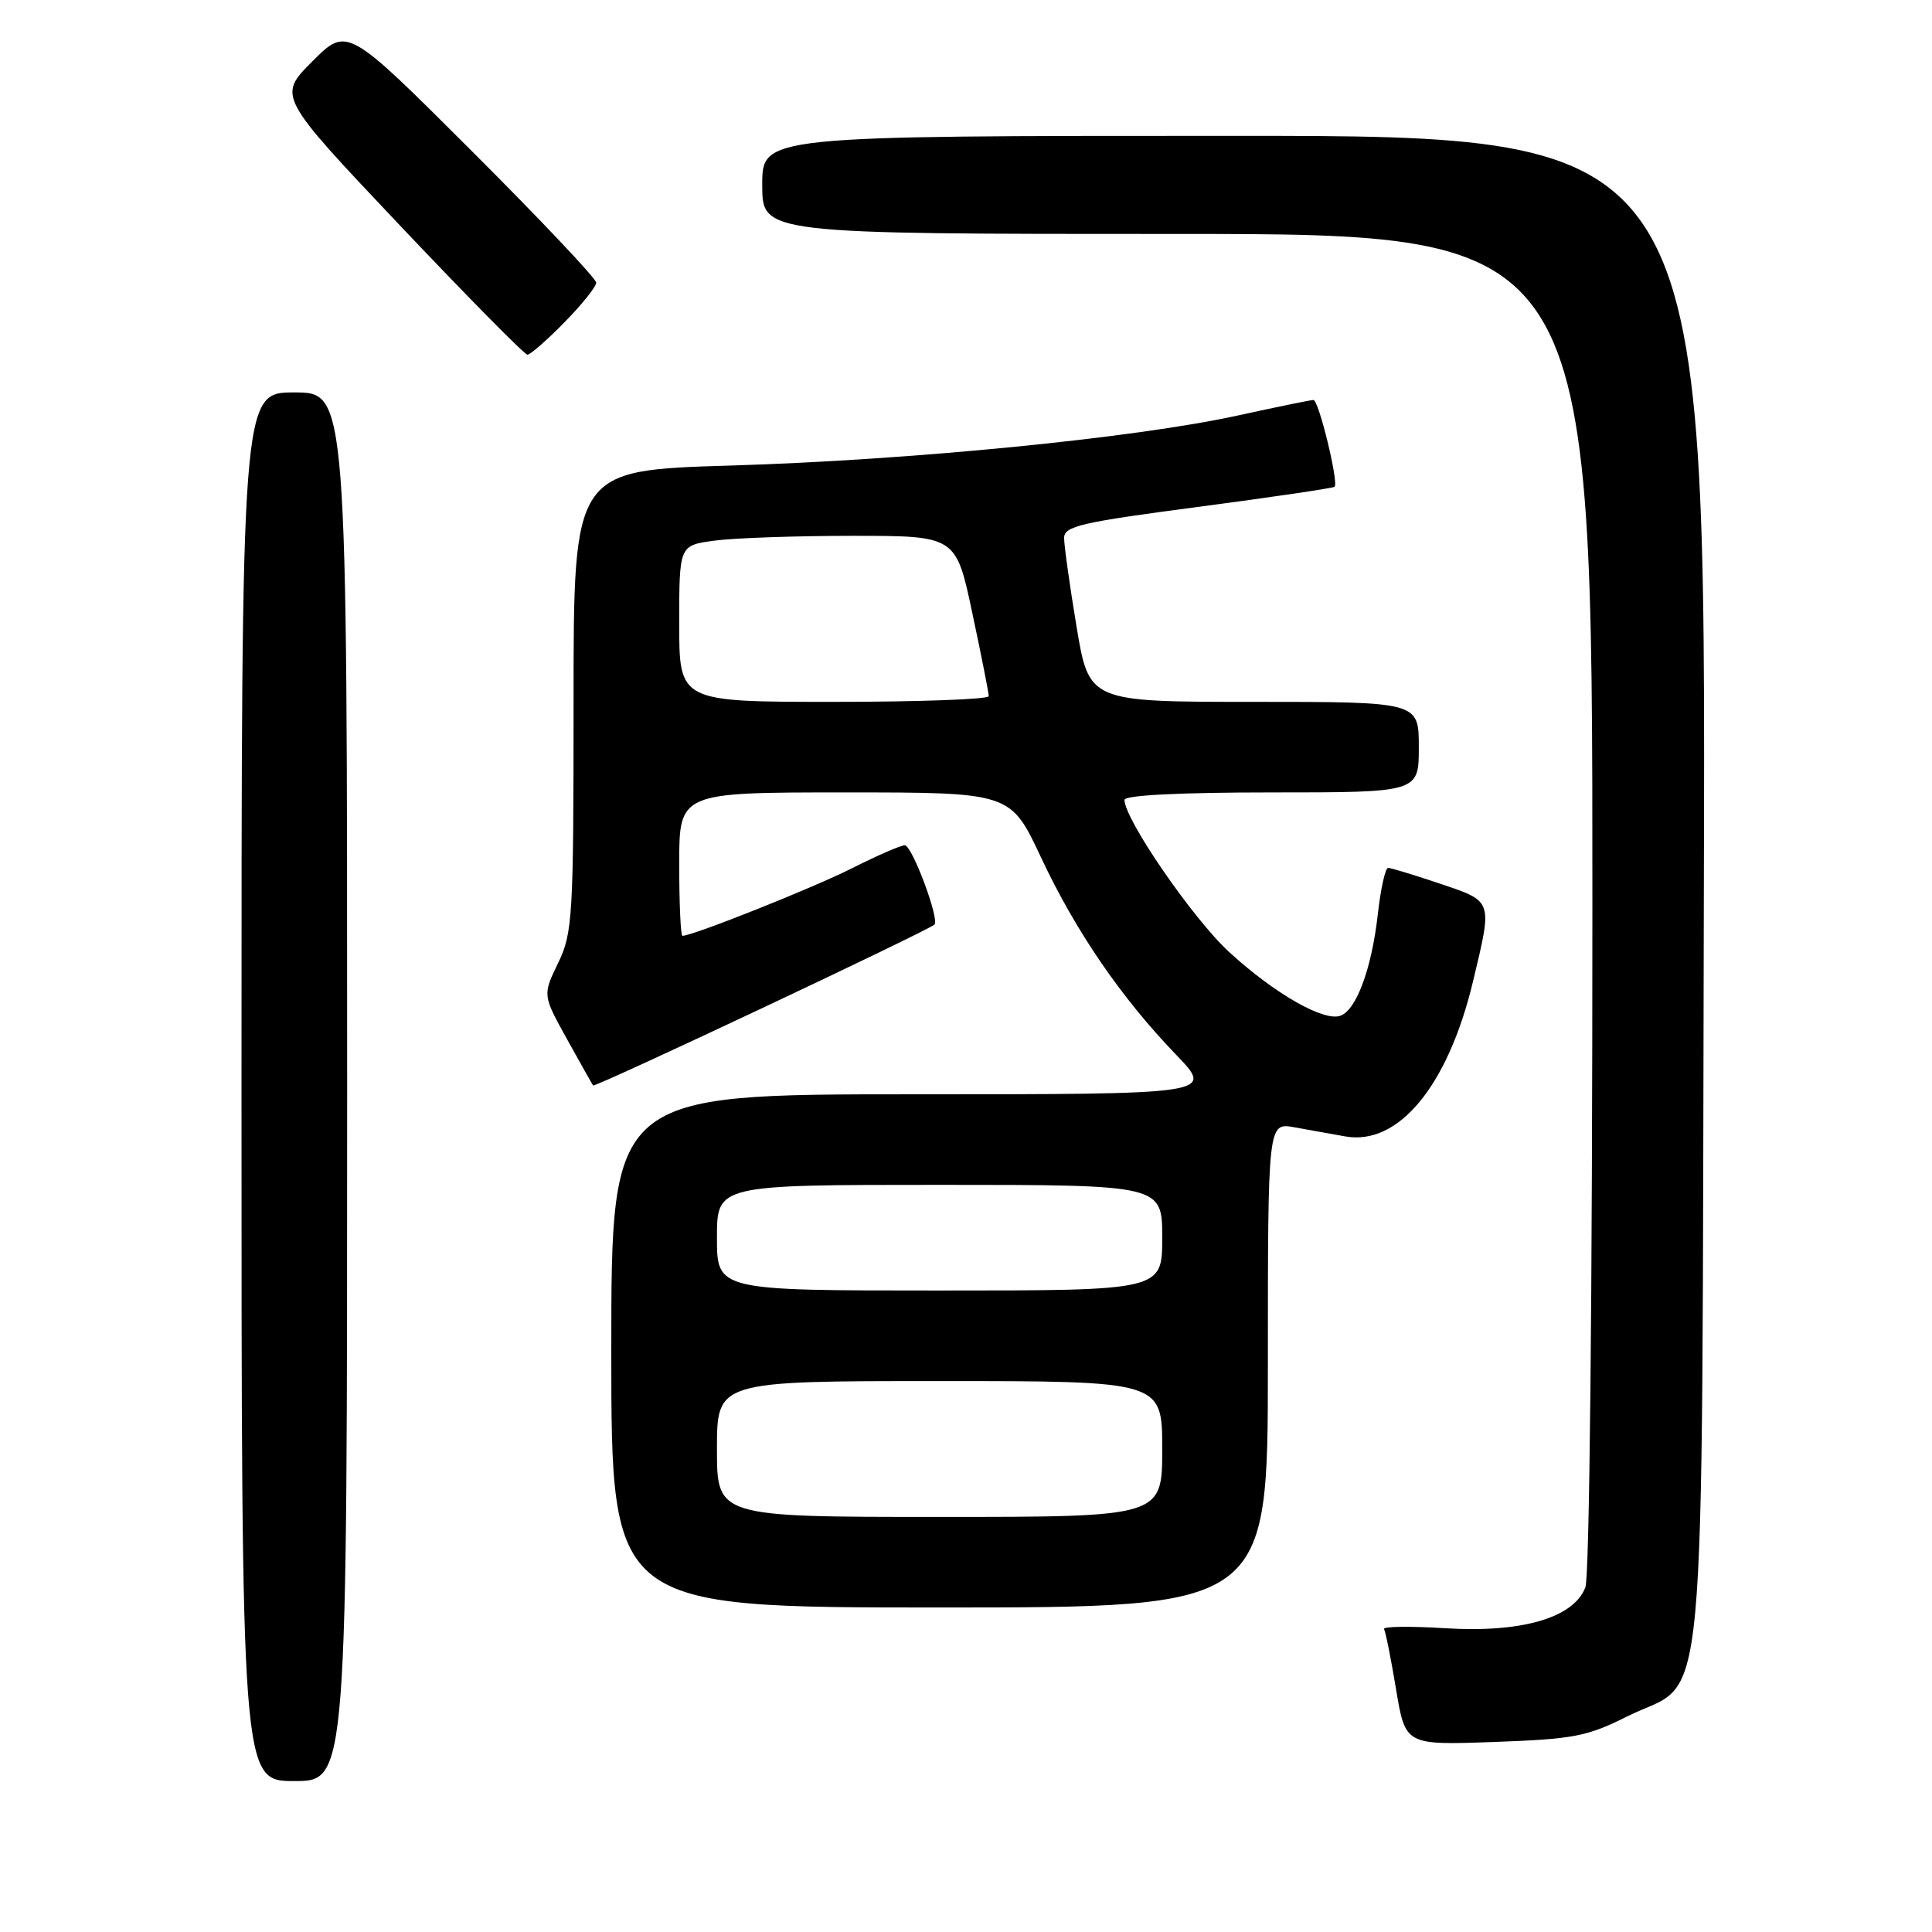 <?xml version="1.0" encoding="UTF-8" standalone="no"?>
<!DOCTYPE svg PUBLIC "-//W3C//DTD SVG 1.1//EN" "http://www.w3.org/Graphics/SVG/1.1/DTD/svg11.dtd" >
<svg xmlns="http://www.w3.org/2000/svg" xmlns:xlink="http://www.w3.org/1999/xlink" version="1.1" viewBox="0 0 256 256">
 <g >
 <path fill="currentColor"
d=" M 46.00 144.00 C 46.00 52.00 46.00 52.00 39.00 52.00 C 32.00 52.00 32.00 52.00 32.00 144.00 C 32.00 236.00 32.00 236.00 39.00 236.00 C 46.00 236.00 46.00 236.00 46.00 144.00 Z  M 215.58 227.45 C 226.43 222.02 225.46 232.51 225.77 117.75 C 226.05 18.00 226.05 18.00 163.52 18.00 C 101.00 18.00 101.00 18.00 101.00 24.50 C 101.00 31.00 101.00 31.00 156.00 31.00 C 211.00 31.00 211.00 31.00 211.00 119.43 C 211.00 171.82 210.62 208.87 210.07 210.33 C 208.53 214.37 201.65 216.38 191.50 215.75 C 186.83 215.46 183.19 215.51 183.39 215.86 C 183.60 216.21 184.32 219.82 184.99 223.87 C 186.22 231.24 186.22 231.24 197.95 230.82 C 208.49 230.44 210.29 230.10 215.58 227.45 Z  M 168.00 180.87 C 168.00 148.74 168.00 148.74 171.50 149.37 C 173.43 149.72 176.46 150.26 178.25 150.58 C 185.31 151.84 191.86 143.90 195.18 130.05 C 197.78 119.19 197.87 119.48 190.81 117.09 C 187.40 115.94 184.31 115.00 183.93 115.00 C 183.56 115.00 182.94 117.79 182.56 121.21 C 181.75 128.32 179.75 133.78 177.64 134.58 C 175.46 135.42 168.91 131.69 162.88 126.16 C 158.08 121.76 149.00 108.56 149.00 105.99 C 149.00 105.37 156.34 105.00 168.50 105.00 C 188.00 105.00 188.00 105.00 188.00 99.00 C 188.00 93.00 188.00 93.00 166.15 93.00 C 144.31 93.00 144.31 93.00 142.65 83.05 C 141.74 77.57 141.00 72.28 141.00 71.29 C 141.00 69.72 143.20 69.21 158.75 67.17 C 168.51 65.88 176.65 64.68 176.84 64.50 C 177.40 63.94 174.74 53.00 174.04 53.00 C 173.69 53.00 169.15 53.93 163.95 55.07 C 150.31 58.05 120.71 60.97 96.75 61.69 C 76.00 62.31 76.00 62.31 76.00 92.84 C 76.00 121.58 75.88 123.62 73.95 127.61 C 71.90 131.85 71.90 131.85 75.12 137.67 C 76.90 140.88 78.46 143.65 78.59 143.83 C 78.82 144.14 123.03 123.30 123.82 122.51 C 124.52 121.81 120.85 112.00 119.89 112.00 C 119.37 112.00 116.22 113.37 112.89 115.05 C 107.77 117.64 91.80 124.00 90.43 124.00 C 90.19 124.00 90.00 119.72 90.00 114.50 C 90.00 105.00 90.00 105.00 111.95 105.00 C 133.90 105.00 133.90 105.00 137.93 113.59 C 142.53 123.40 148.52 132.15 155.83 139.75 C 160.89 145.00 160.89 145.00 120.94 145.00 C 81.00 145.00 81.00 145.00 81.00 179.00 C 81.00 213.00 81.00 213.00 124.50 213.00 C 168.00 213.00 168.00 213.00 168.00 180.87 Z  M 74.79 42.71 C 77.11 40.35 79.00 37.99 79.00 37.45 C 79.00 36.92 71.58 29.06 62.50 20.00 C 46.00 3.52 46.00 3.52 41.39 8.13 C 36.79 12.74 36.79 12.74 52.99 29.87 C 61.91 39.29 69.51 47.00 69.89 47.00 C 70.27 47.00 72.48 45.07 74.79 42.71 Z  M 95.00 192.00 C 95.00 183.00 95.00 183.00 124.50 183.00 C 154.00 183.00 154.00 183.00 154.00 192.00 C 154.00 201.00 154.00 201.00 124.50 201.00 C 95.00 201.00 95.00 201.00 95.00 192.00 Z  M 95.00 164.00 C 95.00 157.00 95.00 157.00 124.50 157.00 C 154.00 157.00 154.00 157.00 154.00 164.00 C 154.00 171.00 154.00 171.00 124.50 171.00 C 95.00 171.00 95.00 171.00 95.00 164.00 Z  M 90.00 82.64 C 90.00 72.27 90.00 72.27 94.64 71.64 C 97.19 71.29 105.44 71.00 112.97 71.00 C 126.67 71.00 126.67 71.00 128.84 81.25 C 130.04 86.89 131.02 91.84 131.01 92.25 C 131.00 92.66 121.78 93.00 110.50 93.00 C 90.00 93.00 90.00 93.00 90.00 82.64 Z "/>
</g>
</svg>